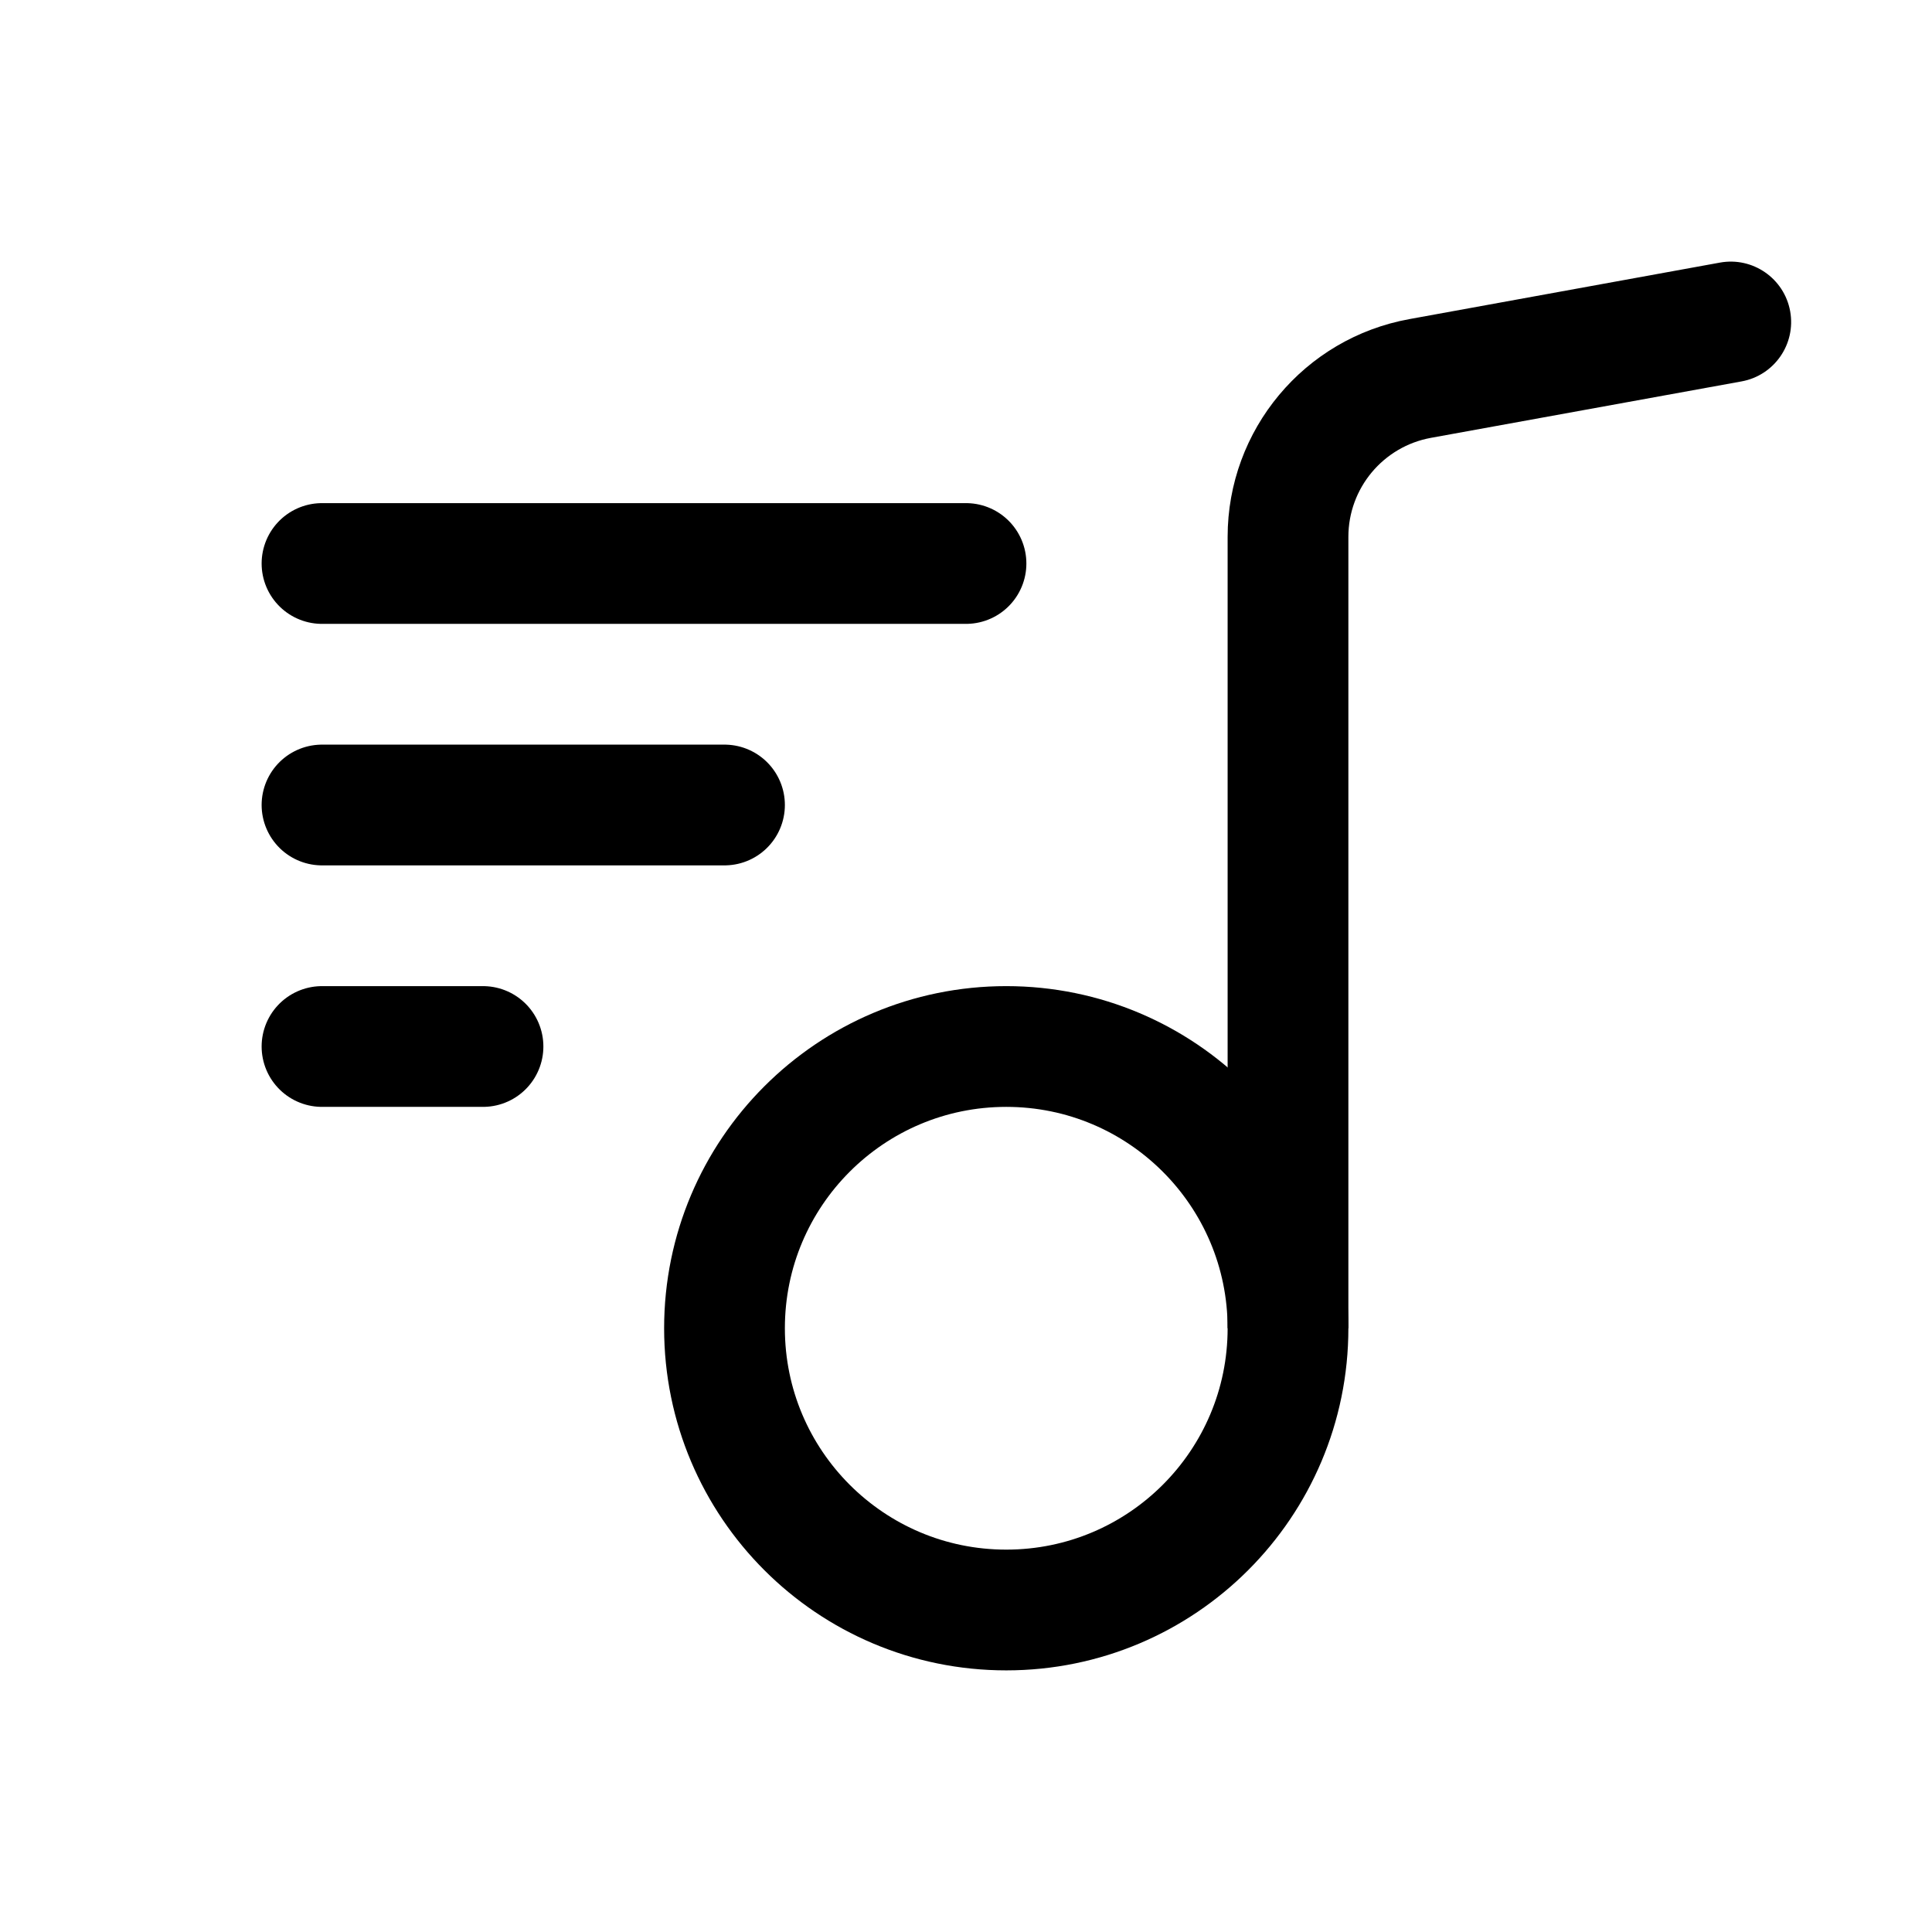 <svg width='24' height='24' viewBox='0 0 24 24' fill='none' xmlns='http://www.w3.org/2000/svg'>
<rect width='24' height='24' fill='white'/>
<path d='M21.634 4.738C22.042 4.664 22.312 4.273 22.238 3.866C22.164 3.458 21.773 3.188 21.366 3.262L21.634 4.738ZM21.366 3.262L17.508 3.964L17.776 5.439L21.634 4.738L21.366 3.262ZM15.25 6.669V16.5H16.75V6.669H15.25ZM17.508 3.964C16.201 4.201 15.25 5.34 15.25 6.669H16.75C16.75 6.065 17.182 5.547 17.776 5.439L17.508 3.964Z' fill='black'/>
<circle cx='12.5' cy='16.5' r='3.5' stroke='black' stroke-width='1.5'/>
<path d='M4 7H12' stroke='black' stroke-width='1.5' stroke-linecap='round'/>
<path d='M4 10H9' stroke='black' stroke-width='1.5' stroke-linecap='round'/>
<path d='M4 13H6' stroke='black' stroke-width='1.5' stroke-linecap='round'/>
</svg>
